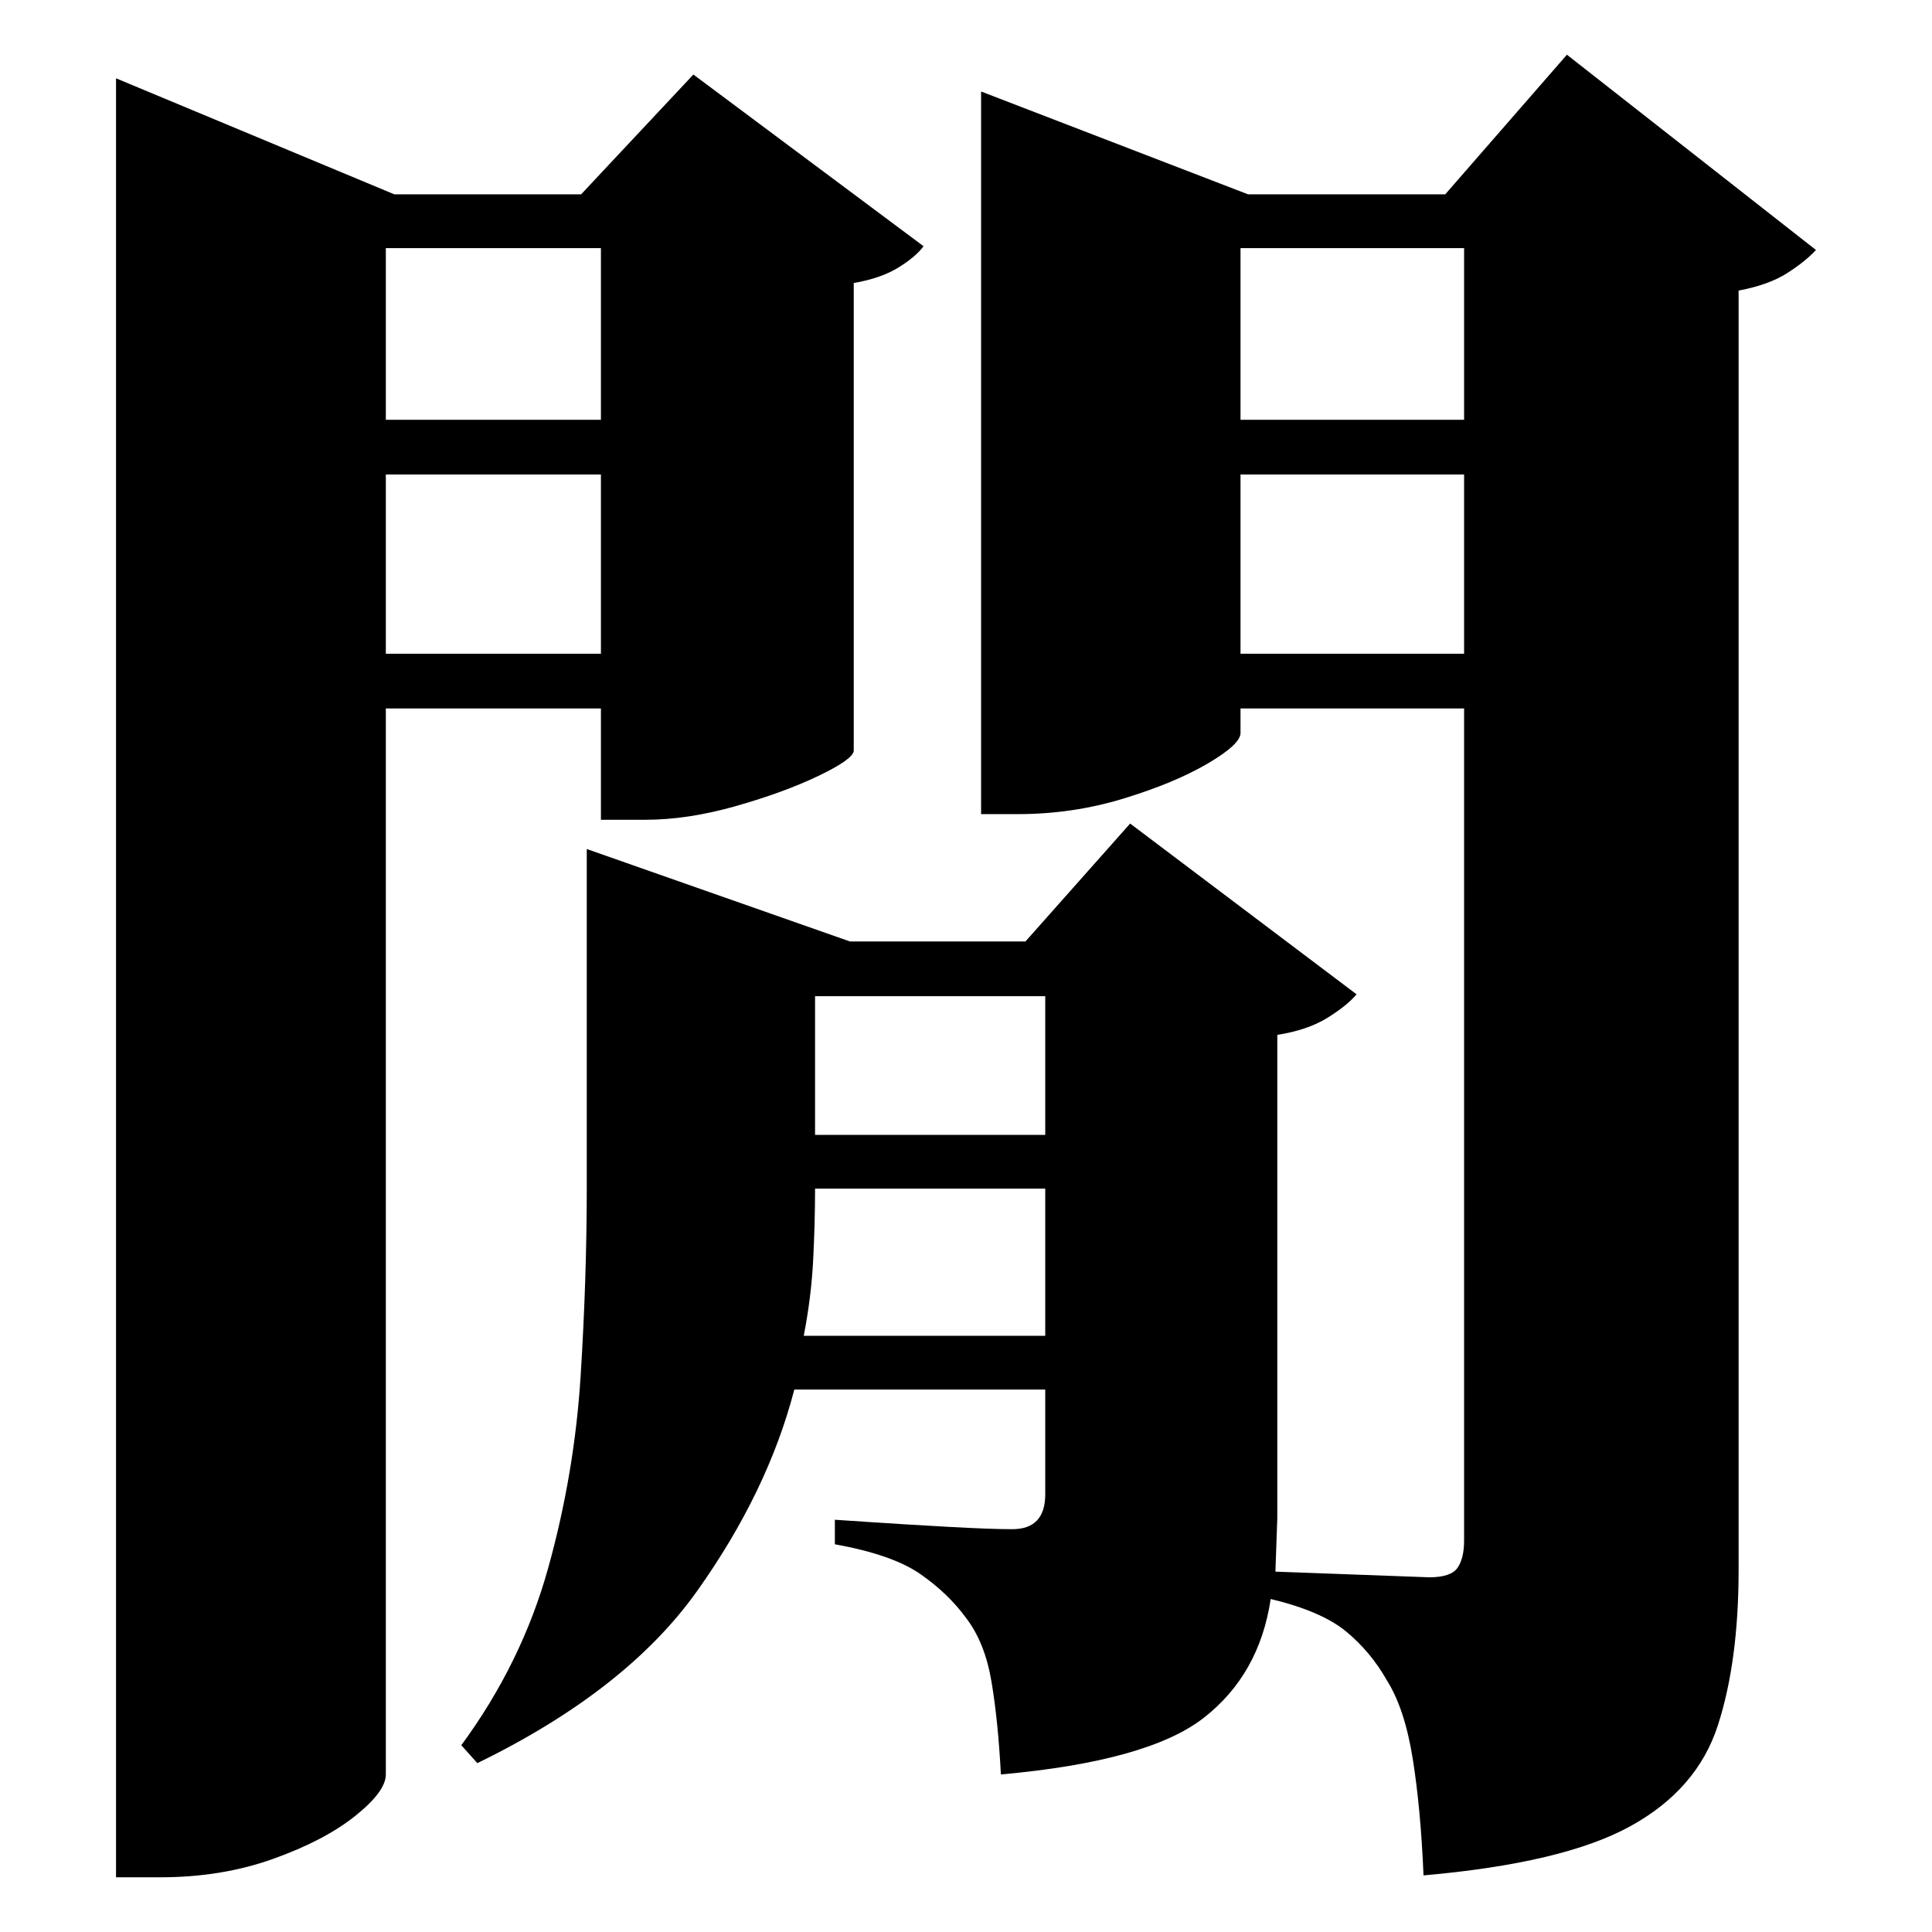 <?xml version="1.0" standalone="no"?>
<!DOCTYPE svg PUBLIC "-//W3C//DTD SVG 1.1//EN" "http://www.w3.org/Graphics/SVG/1.1/DTD/svg11.dtd" >
<svg xmlns="http://www.w3.org/2000/svg" xmlns:svg="http://www.w3.org/2000/svg" xmlns:xlink="http://www.w3.org/1999/xlink" viewBox="0 0 2048 2048" style=""><path d="M637.0 263.0H409.0V445.0H637.0ZM123.0 206.0V83.0L418.0 206.0H616.0L735.0 79.0L979.0 261.0Q971.0 272.0 952.5 283.5Q934.0 295.0 905.0 300.0V796.0Q904.0 805.0 867.5 822.5Q831.0 840.0 780.0 854.5Q729.0 869.0 684.0 869.0H637.0V751.0H409.0V1881.0Q409.0 1899.0 376.5 1925.0Q344.0 1951.0 289.5 1970.5Q235.0 1990.0 170.0 1990.0H123.0ZM409.0 503.0V693.0H637.0V503.0ZM1552.0 263.0H1315.0V445.0H1552.0ZM622.0 998.0V900.0L901.0 998.0H1087.0L1198.0 873.0L1438.0 1054.0Q1428.0 1066.0 1407.0 1079.0Q1386.0 1092.0 1354.0 1097.0V1609.0L1352.0 1666.0L1515.0 1672.0Q1538.0 1672.0 1545.0 1662.0Q1552.0 1652.0 1552.0 1633.0V751.0H1315.0V777.0Q1315.0 789.0 1280.0 809.5Q1245.0 830.0 1191.0 846.5Q1137.0 863.0 1079.0 863.0H1040.0V97.0L1323.0 206.0H1532.0L1661.0 58.0L1925.0 265.0Q1914.0 277.0 1894.5 289.5Q1875.0 302.0 1843.0 308.0V1664.0Q1843.0 1761.0 1821.0 1829.0Q1799.0 1897.0 1728.0 1936.0Q1657.0 1975.0 1509.0 1988.0Q1506.0 1917.0 1497.5 1864.0Q1489.0 1811.0 1470.0 1781.0Q1453.0 1751.0 1427.0 1729.5Q1401.0 1708.0 1347.0 1695.0Q1335.0 1775.0 1276.0 1821.0Q1217.0 1867.0 1061.0 1881.0Q1058.0 1824.0 1051.0 1782.5Q1044.0 1741.0 1024.0 1715.0Q1005.0 1689.0 975.5 1668.5Q946.0 1648.0 885.0 1637.0V1611.0Q885.0 1611.0 922.5 1613.5Q960.0 1616.0 1005.0 1618.5Q1050.0 1621.0 1073.0 1621.0Q1108.0 1621.0 1108.0 1584.0V1473.0H842.0Q814.0 1581.0 739.0 1686.5Q664.0 1792.0 506.0 1869.0L489.0 1850.0Q553.0 1763.0 581.0 1662.5Q609.0 1562.0 615.5 1458.5Q622.0 1355.0 622.0 1258.0ZM1315.0 503.0V693.0H1552.0V503.0ZM864.0 1056.0V1203.0H1108.0V1056.0ZM864.0 1260.0Q864.0 1296.0 862.0 1335.5Q860.0 1375.0 852.0 1416.0H1108.0V1260.0Z" fill="black"></path></svg>